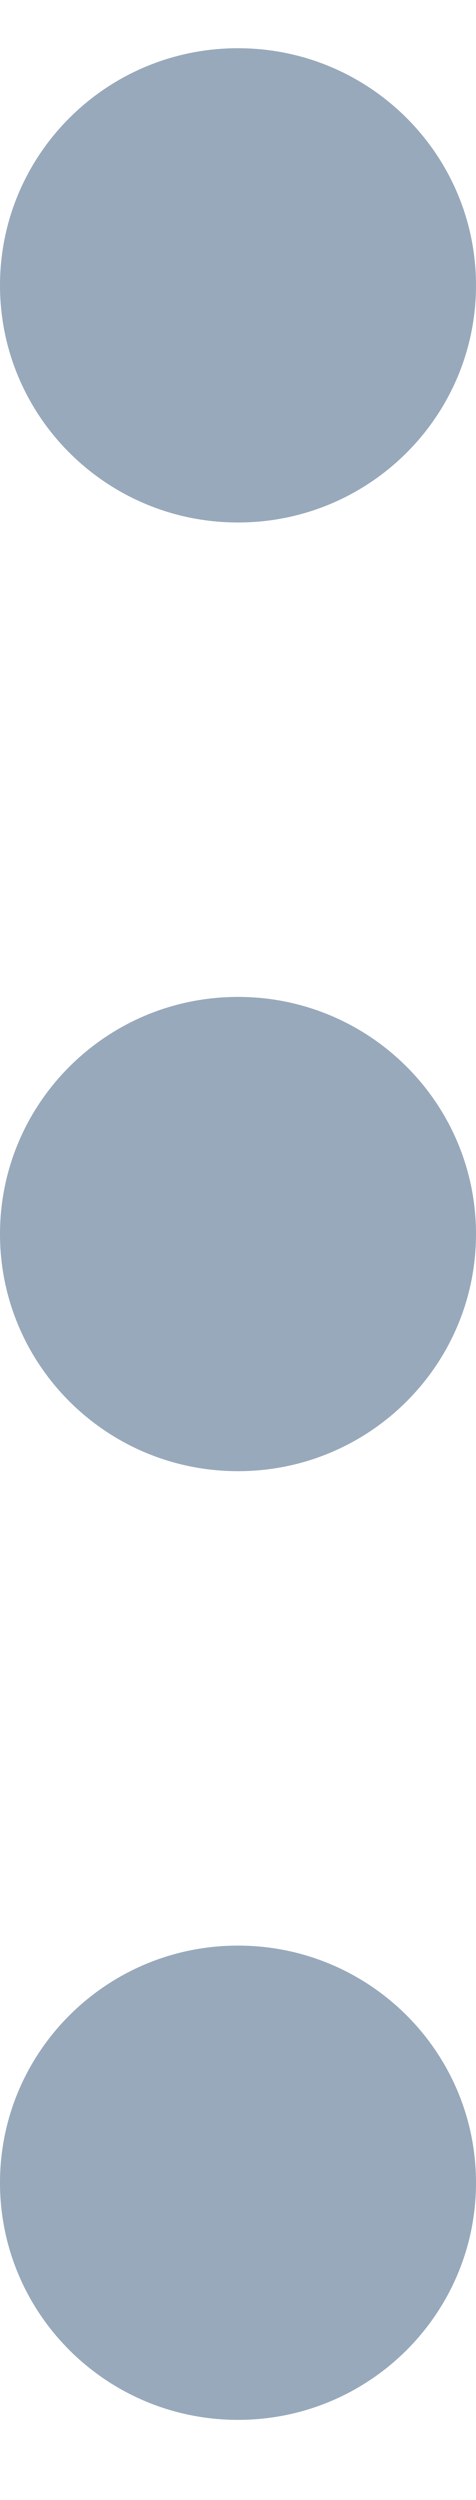 <svg width="4" height="21" viewBox="0 0 4 21" fill="none" xmlns="http://www.w3.org/2000/svg">
<path fill-rule="evenodd" clip-rule="evenodd" d="M4 2.397C4 3.497 3.105 4.389 2 4.389C0.895 4.389 0 3.497 0 2.397C0 1.297 0.895 0.405 2 0.405C3.105 0.405 4 1.297 4 2.397ZM4 10.366C4 11.466 3.105 12.358 2 12.358C0.895 12.358 0 11.466 0 10.366C0 9.266 0.895 8.374 2 8.374C3.105 8.374 4 9.266 4 10.366ZM2 20.327C3.105 20.327 4 19.435 4 18.335C4 17.235 3.105 16.343 2 16.343C0.895 16.343 0 17.235 0 18.335C0 19.435 0.895 20.327 2 20.327Z" fill="#98A9BC"/>
</svg>

